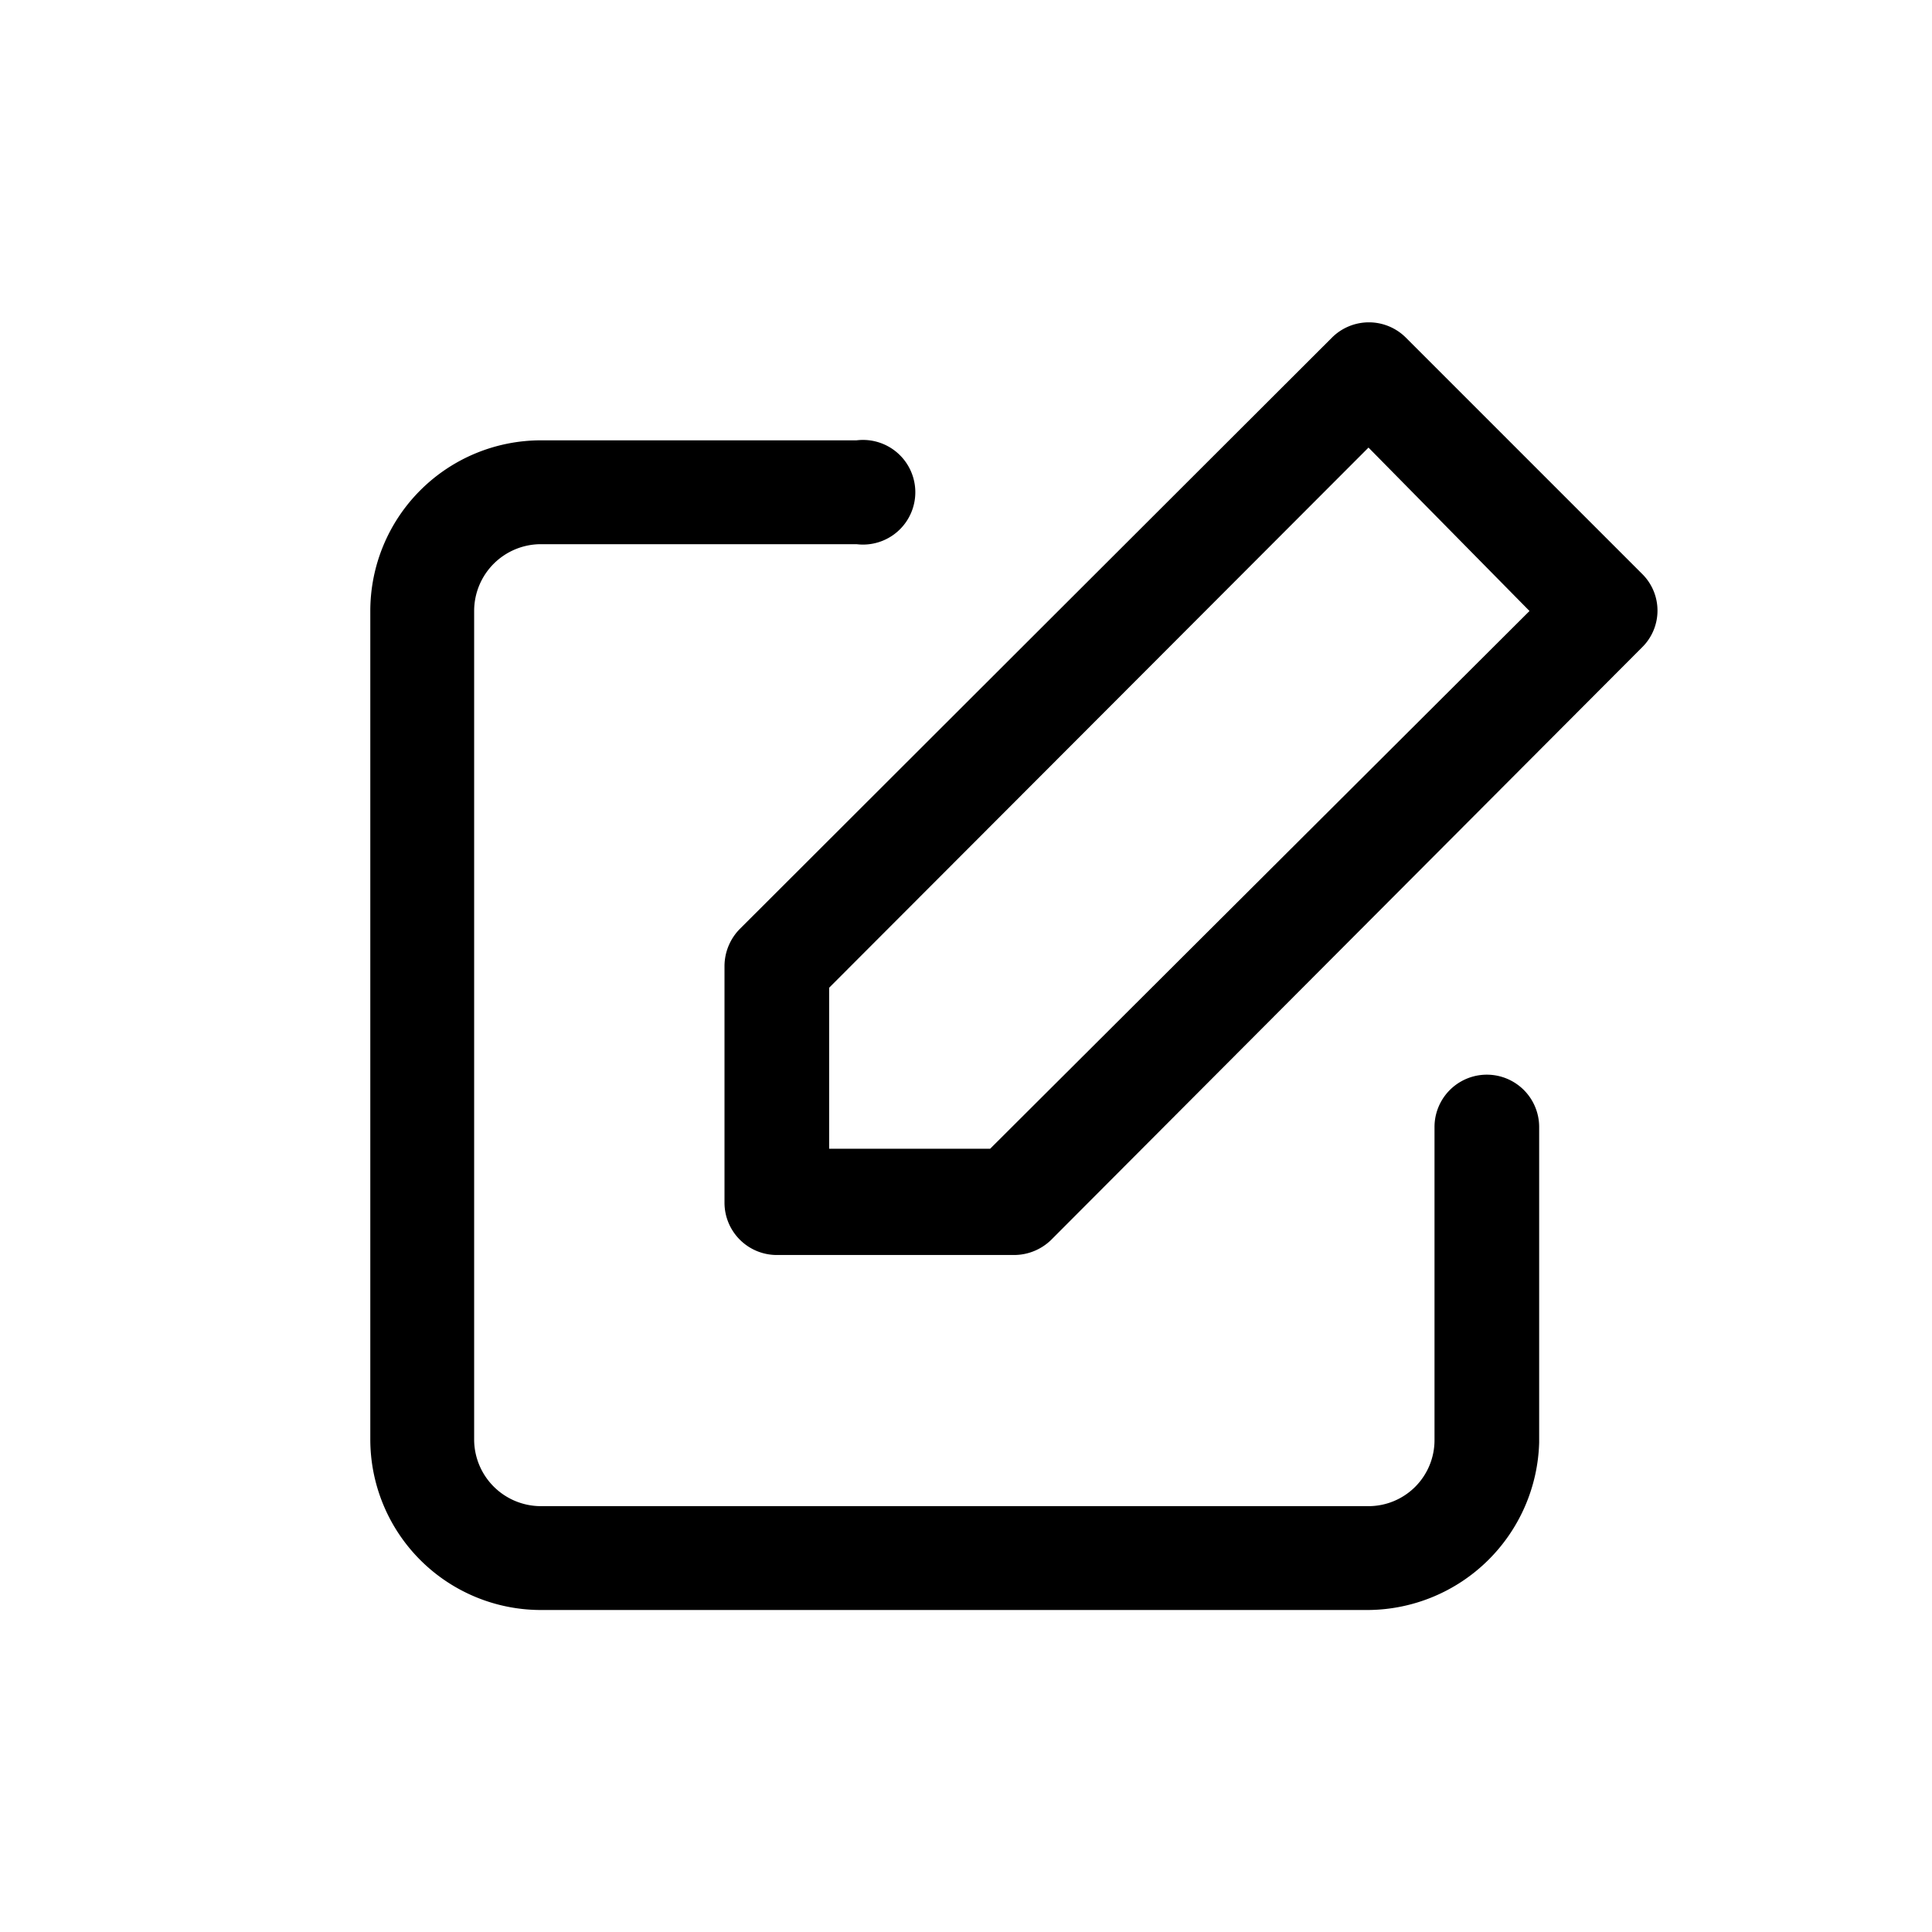<svg xmlns="http://www.w3.org/2000/svg" viewBox="0 0 24 24">
  <path fill="currentColor" d="M17 20H6.72a2.12 2.12 0 0 1-2.12-2.12V7.59a2.12 2.12 0 0 1 2.12-2.12h3.92a.65.65 0 1 1 0 1.29H6.72a.83.83 0 0 0-.83.83v10.3a.83.83 0 0 0 .83.82H17a.82.82 0 0 0 .82-.82V14a.65.65 0 0 1 1.3 0v3.92A2.14 2.14 0 0 1 17 20zm-4.4-4.41H9.66a.65.65 0 0 1-.66-.65V12a.66.66 0 0 1 .19-.46l7.36-7.35a.65.65 0 0 1 .91 0l2.94 2.94a.64.64 0 0 1 0 .91l-7.34 7.36a.66.66 0 0 1-.46.19zM17 5.56l-6.7 6.71v2h2L19 7.59z"/>
</svg>